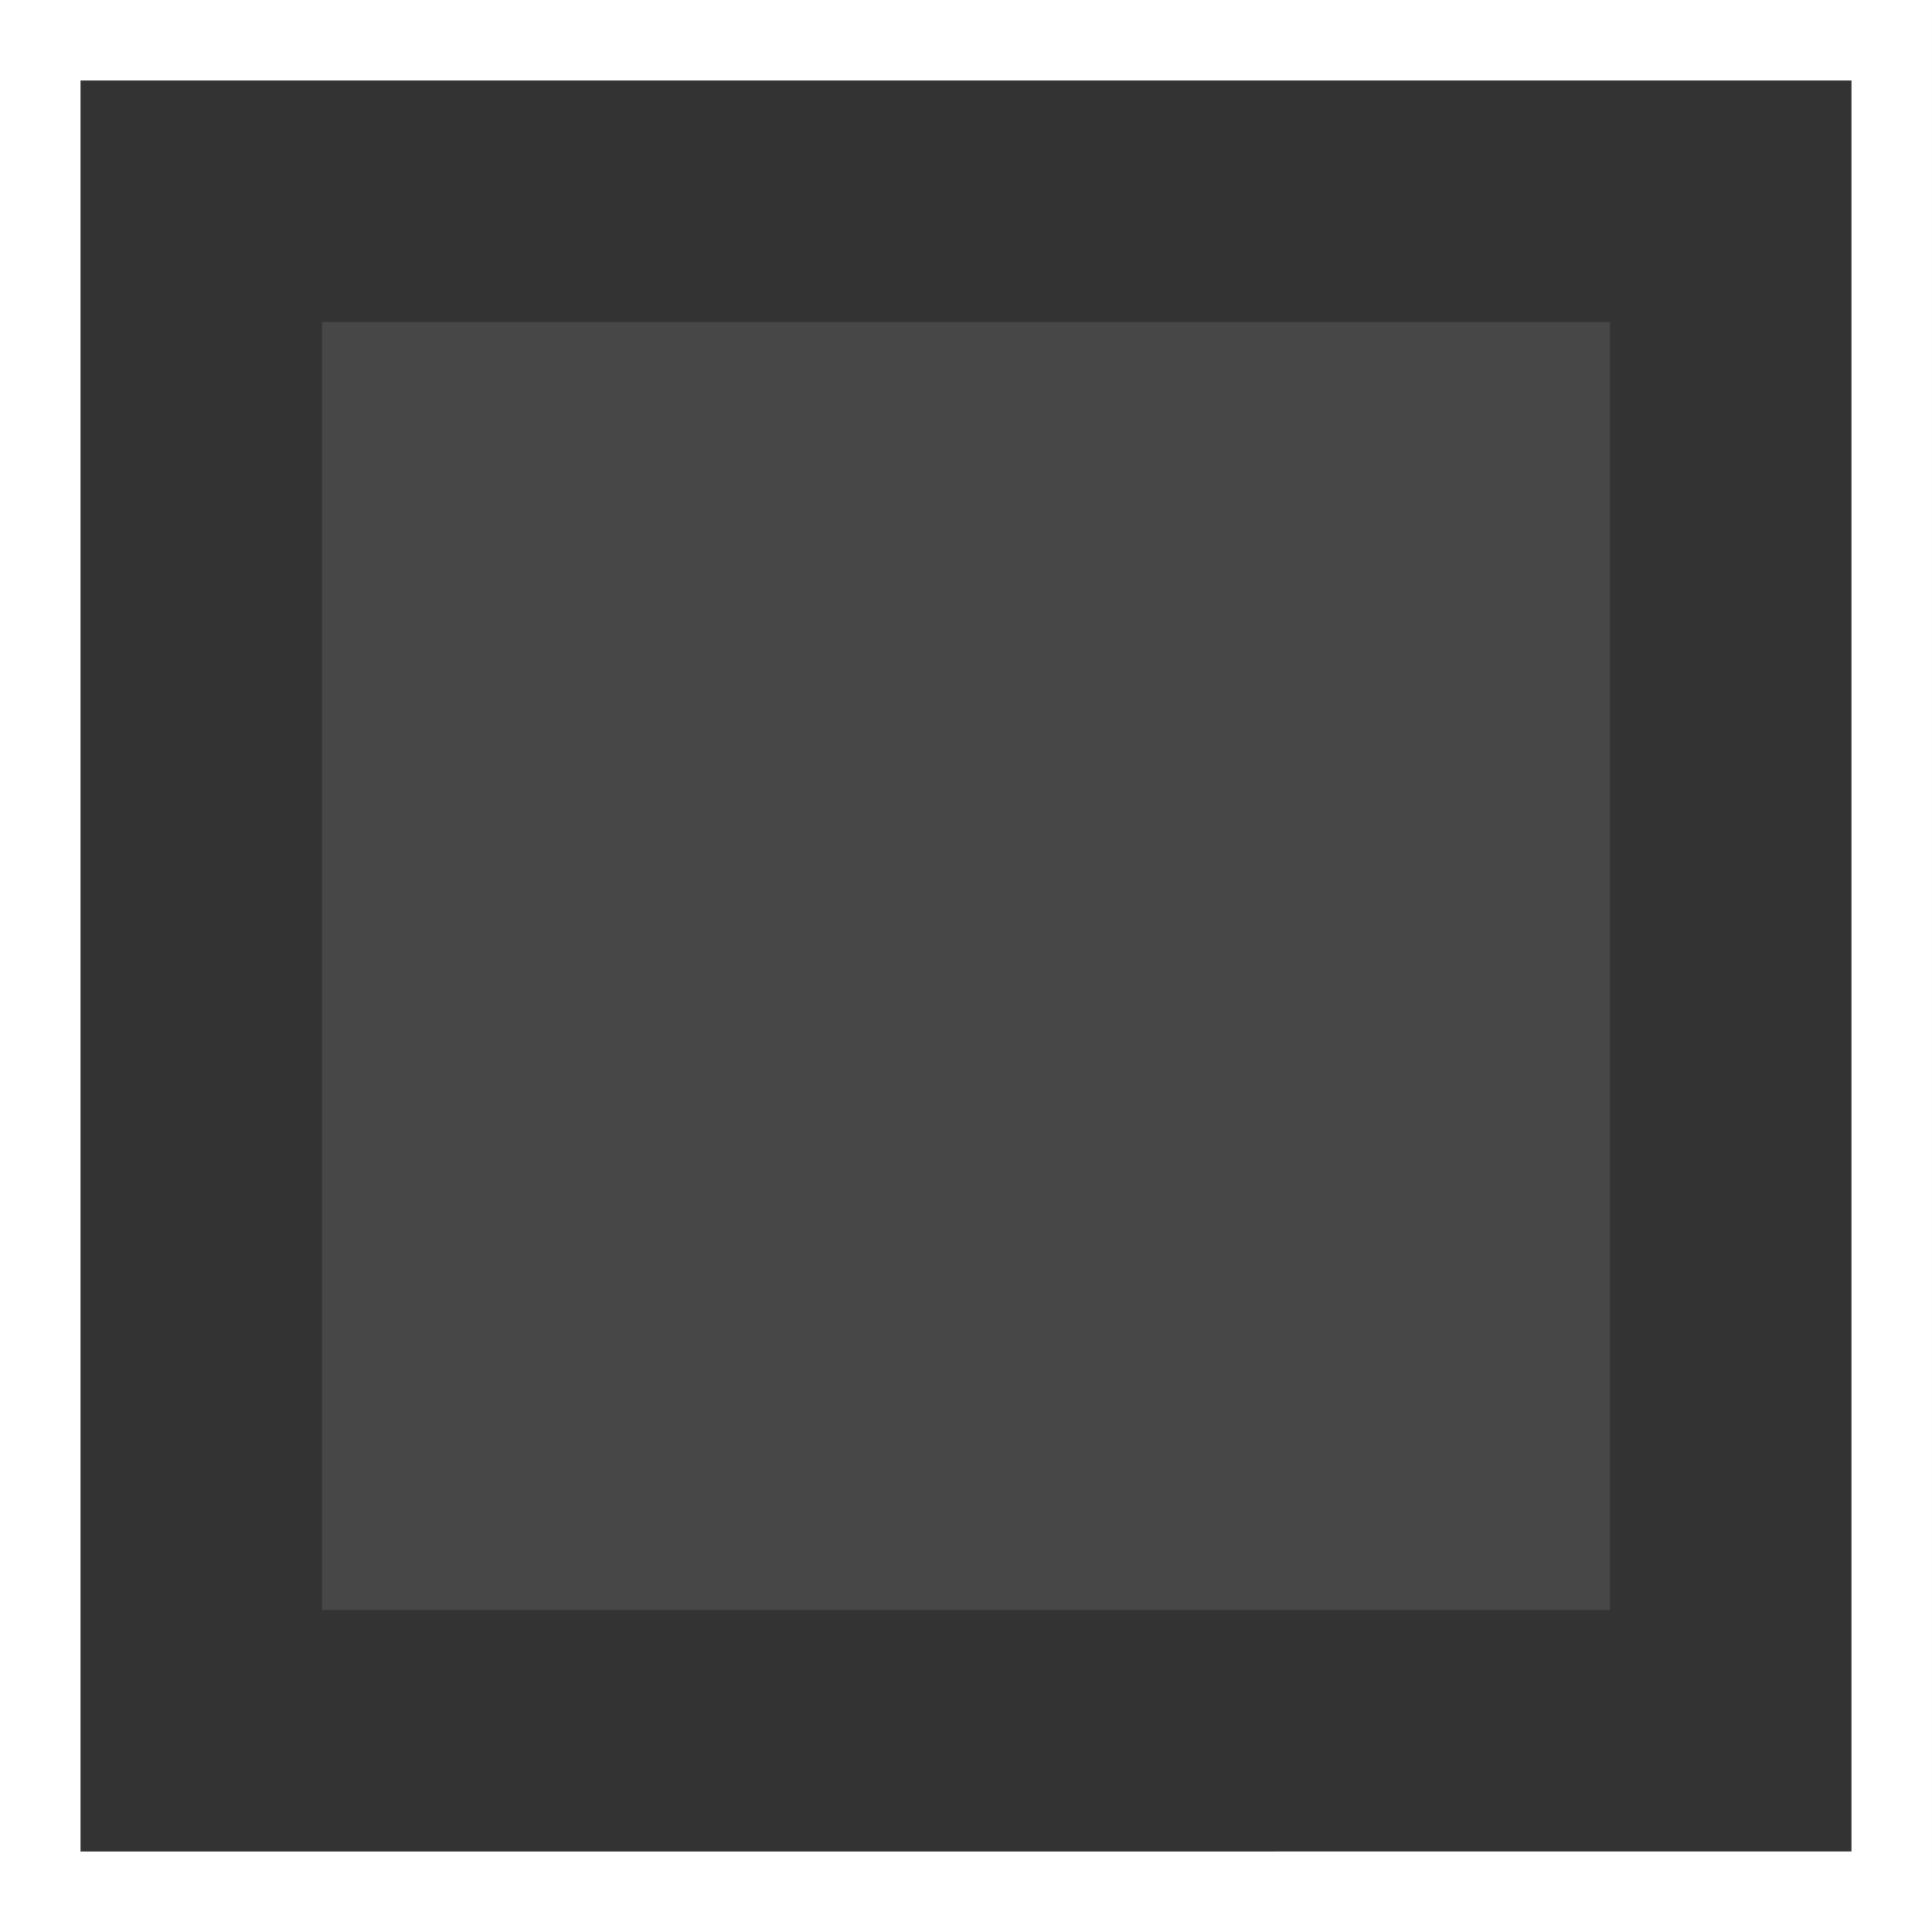 <svg width="24" height="24" fill="none" xmlns="http://www.w3.org/2000/svg">
  <rect width="100%" height="100%" fill="#333333" stroke="none"/>
  <path stroke="white" d="M.5.5h23v23H.5z"/>
  <path opacity=".1" fill="white" d="M4 4h16v16H4z"/>
</svg>
